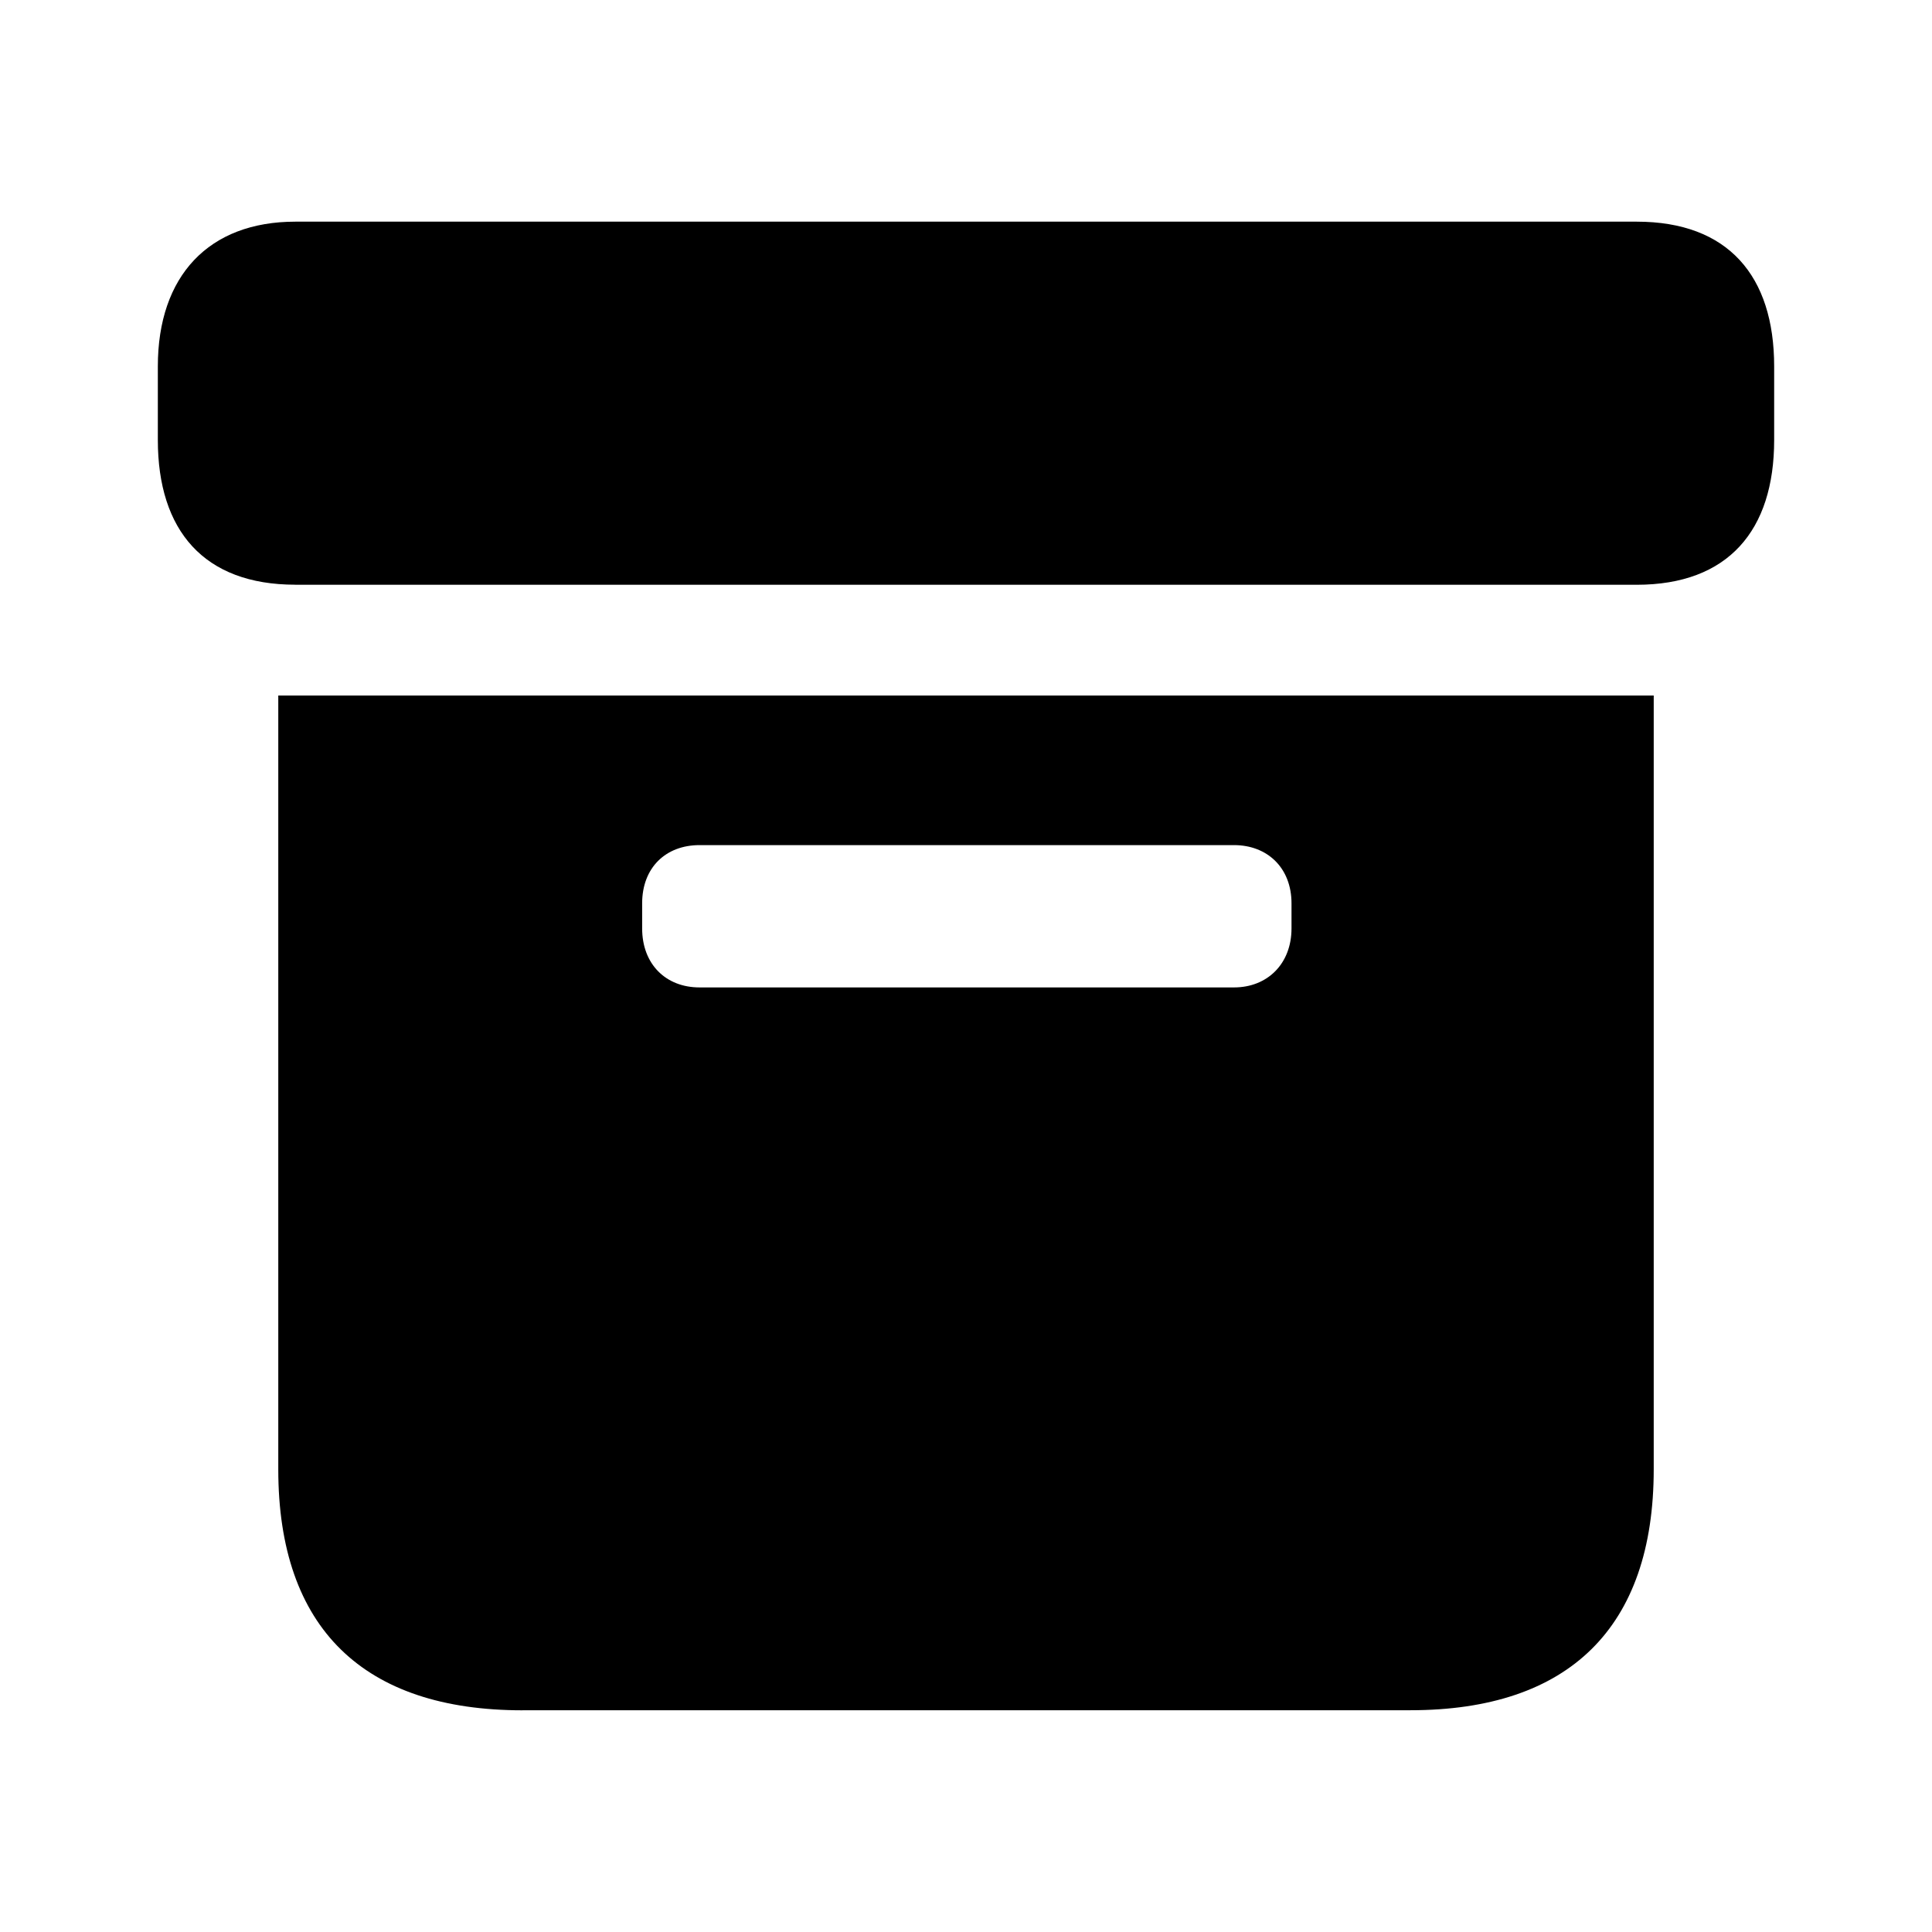 <svg xmlns="http://www.w3.org/2000/svg" width="1em" height="1em" viewBox="0 0 56 56"><path fill="currentColor" d="M8.559 16.95H47.44c2.649 0 3.985-1.571 3.985-4.196V10.62c0-2.625-1.336-4.195-3.985-4.195H8.56c-2.508 0-3.985 1.57-3.985 4.195v2.133c0 2.625 1.336 4.195 3.985 4.195m6.585 32.624H40.88c4.593 0 7.054-2.39 7.054-6.984V20.16H8.066v22.43c0 4.617 2.485 6.984 7.078 6.984m5.133-20.953c-.984 0-1.664-.68-1.664-1.71v-.727c0-1.032.68-1.688 1.664-1.688H35.77c.961 0 1.665.656 1.665 1.688v.726c0 1.031-.704 1.711-1.665 1.711Z"/></svg>